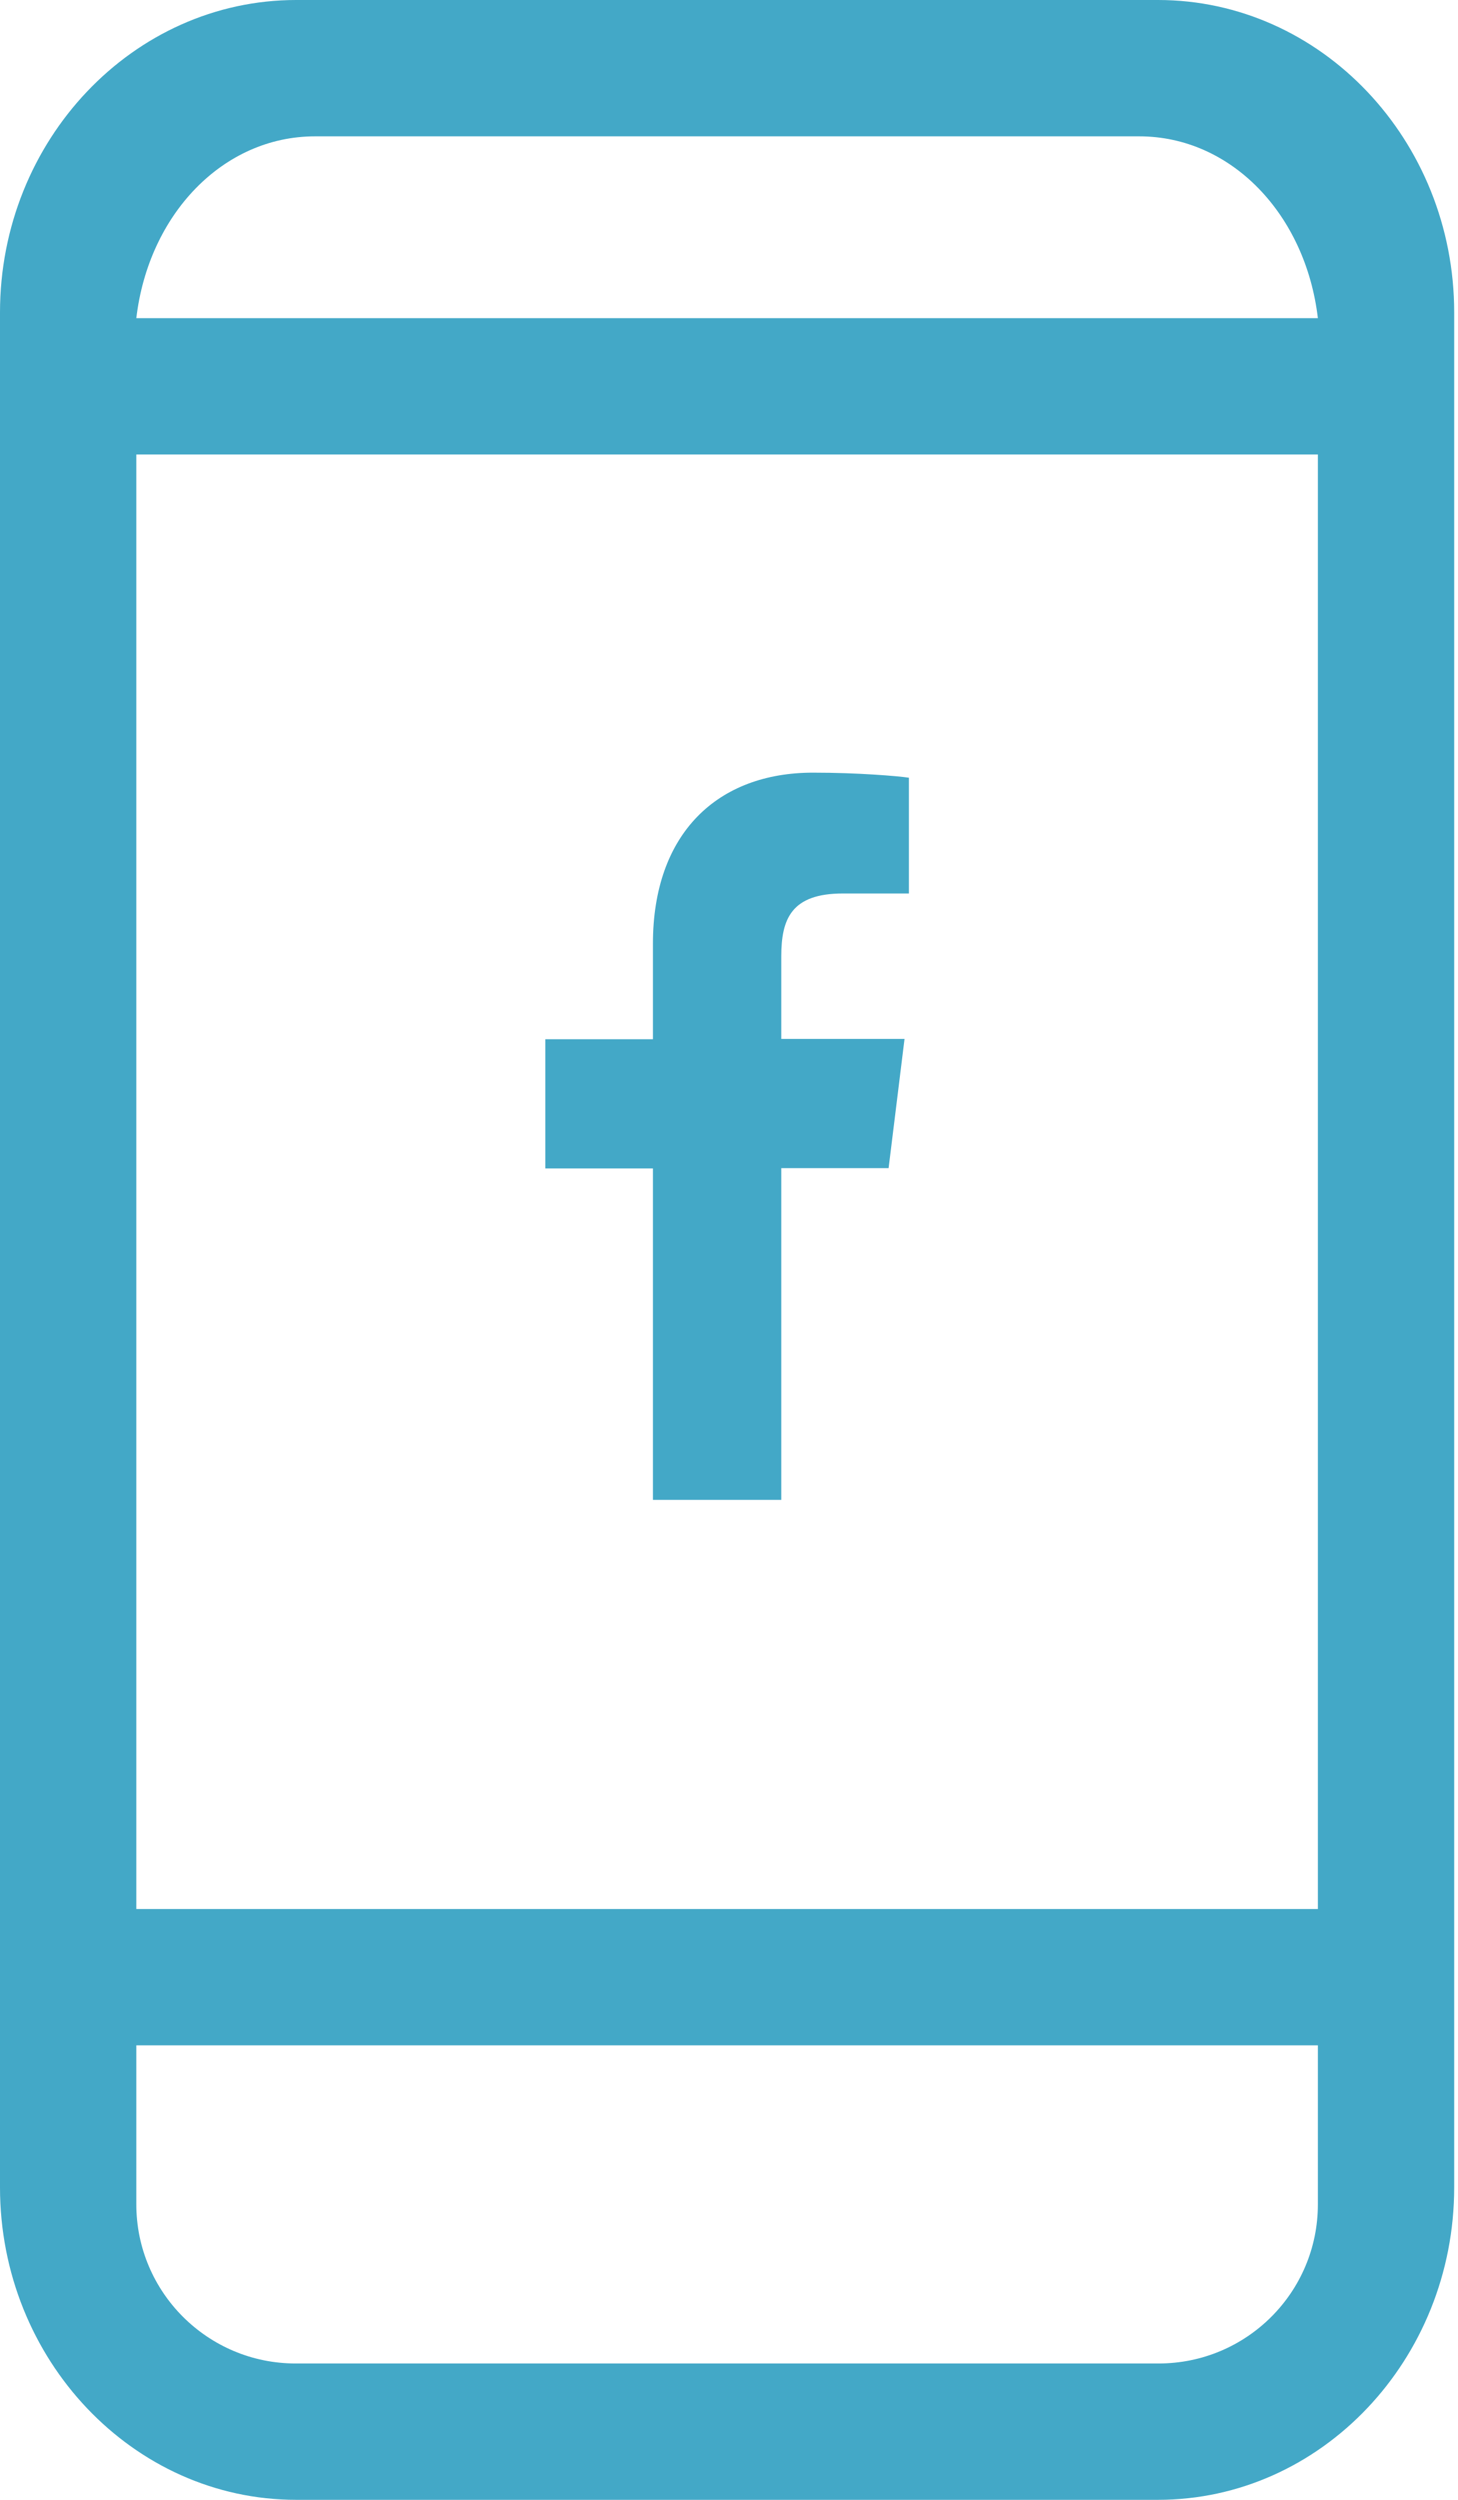 <svg xmlns="http://www.w3.org/2000/svg" width="28" height="48" viewBox="0 0 28 48">
  <g fill="none" fill-rule="evenodd" transform="translate(-10)">
    <rect width="48" height="48"/>
    <path fill="#43A8C7" fill-rule="nonzero" d="M15.689,0 C12.555,0 10,2.695 10,6 L10,42 C10,45.305 12.555,48 15.689,48 L32.238,48 C35.372,48 37.927,45.305 37.927,42 L37.927,6 C37.927,2.695 35.372,0 32.238,0 L15.689,0 Z M16.05,2.618 L31.878,2.618 C33.645,2.618 35.074,4.116 35.309,6.109 L12.618,6.109 C12.853,4.116 14.283,2.618 16.05,2.618 Z M12.618,39.273 L35.309,39.273 L35.309,42.327 C35.309,44.014 33.941,45.382 32.249,45.382 L15.678,45.382 C13.988,45.382 12.618,44.011 12.618,42.327 L12.618,39.273 Z M12.618,8.727 L35.309,8.727 L35.309,36.655 L12.618,36.655 L12.618,8.727 Z"/>
    <path fill="#43A8C7" d="M25.004,28.8 L25.004,22.43 L27.065,22.43 L27.371,19.949 L25.004,19.949 L25.004,18.364 C25.004,17.646 25.196,17.156 26.188,17.156 L27.455,17.156 L27.455,14.933 C27.237,14.901 26.484,14.836 25.612,14.836 C23.785,14.836 22.539,15.996 22.539,18.121 L22.539,19.955 L20.473,19.955 L20.473,22.436 L22.539,22.436 L22.539,28.8 L25.004,28.8 Z"/>
  </g>
</svg>
